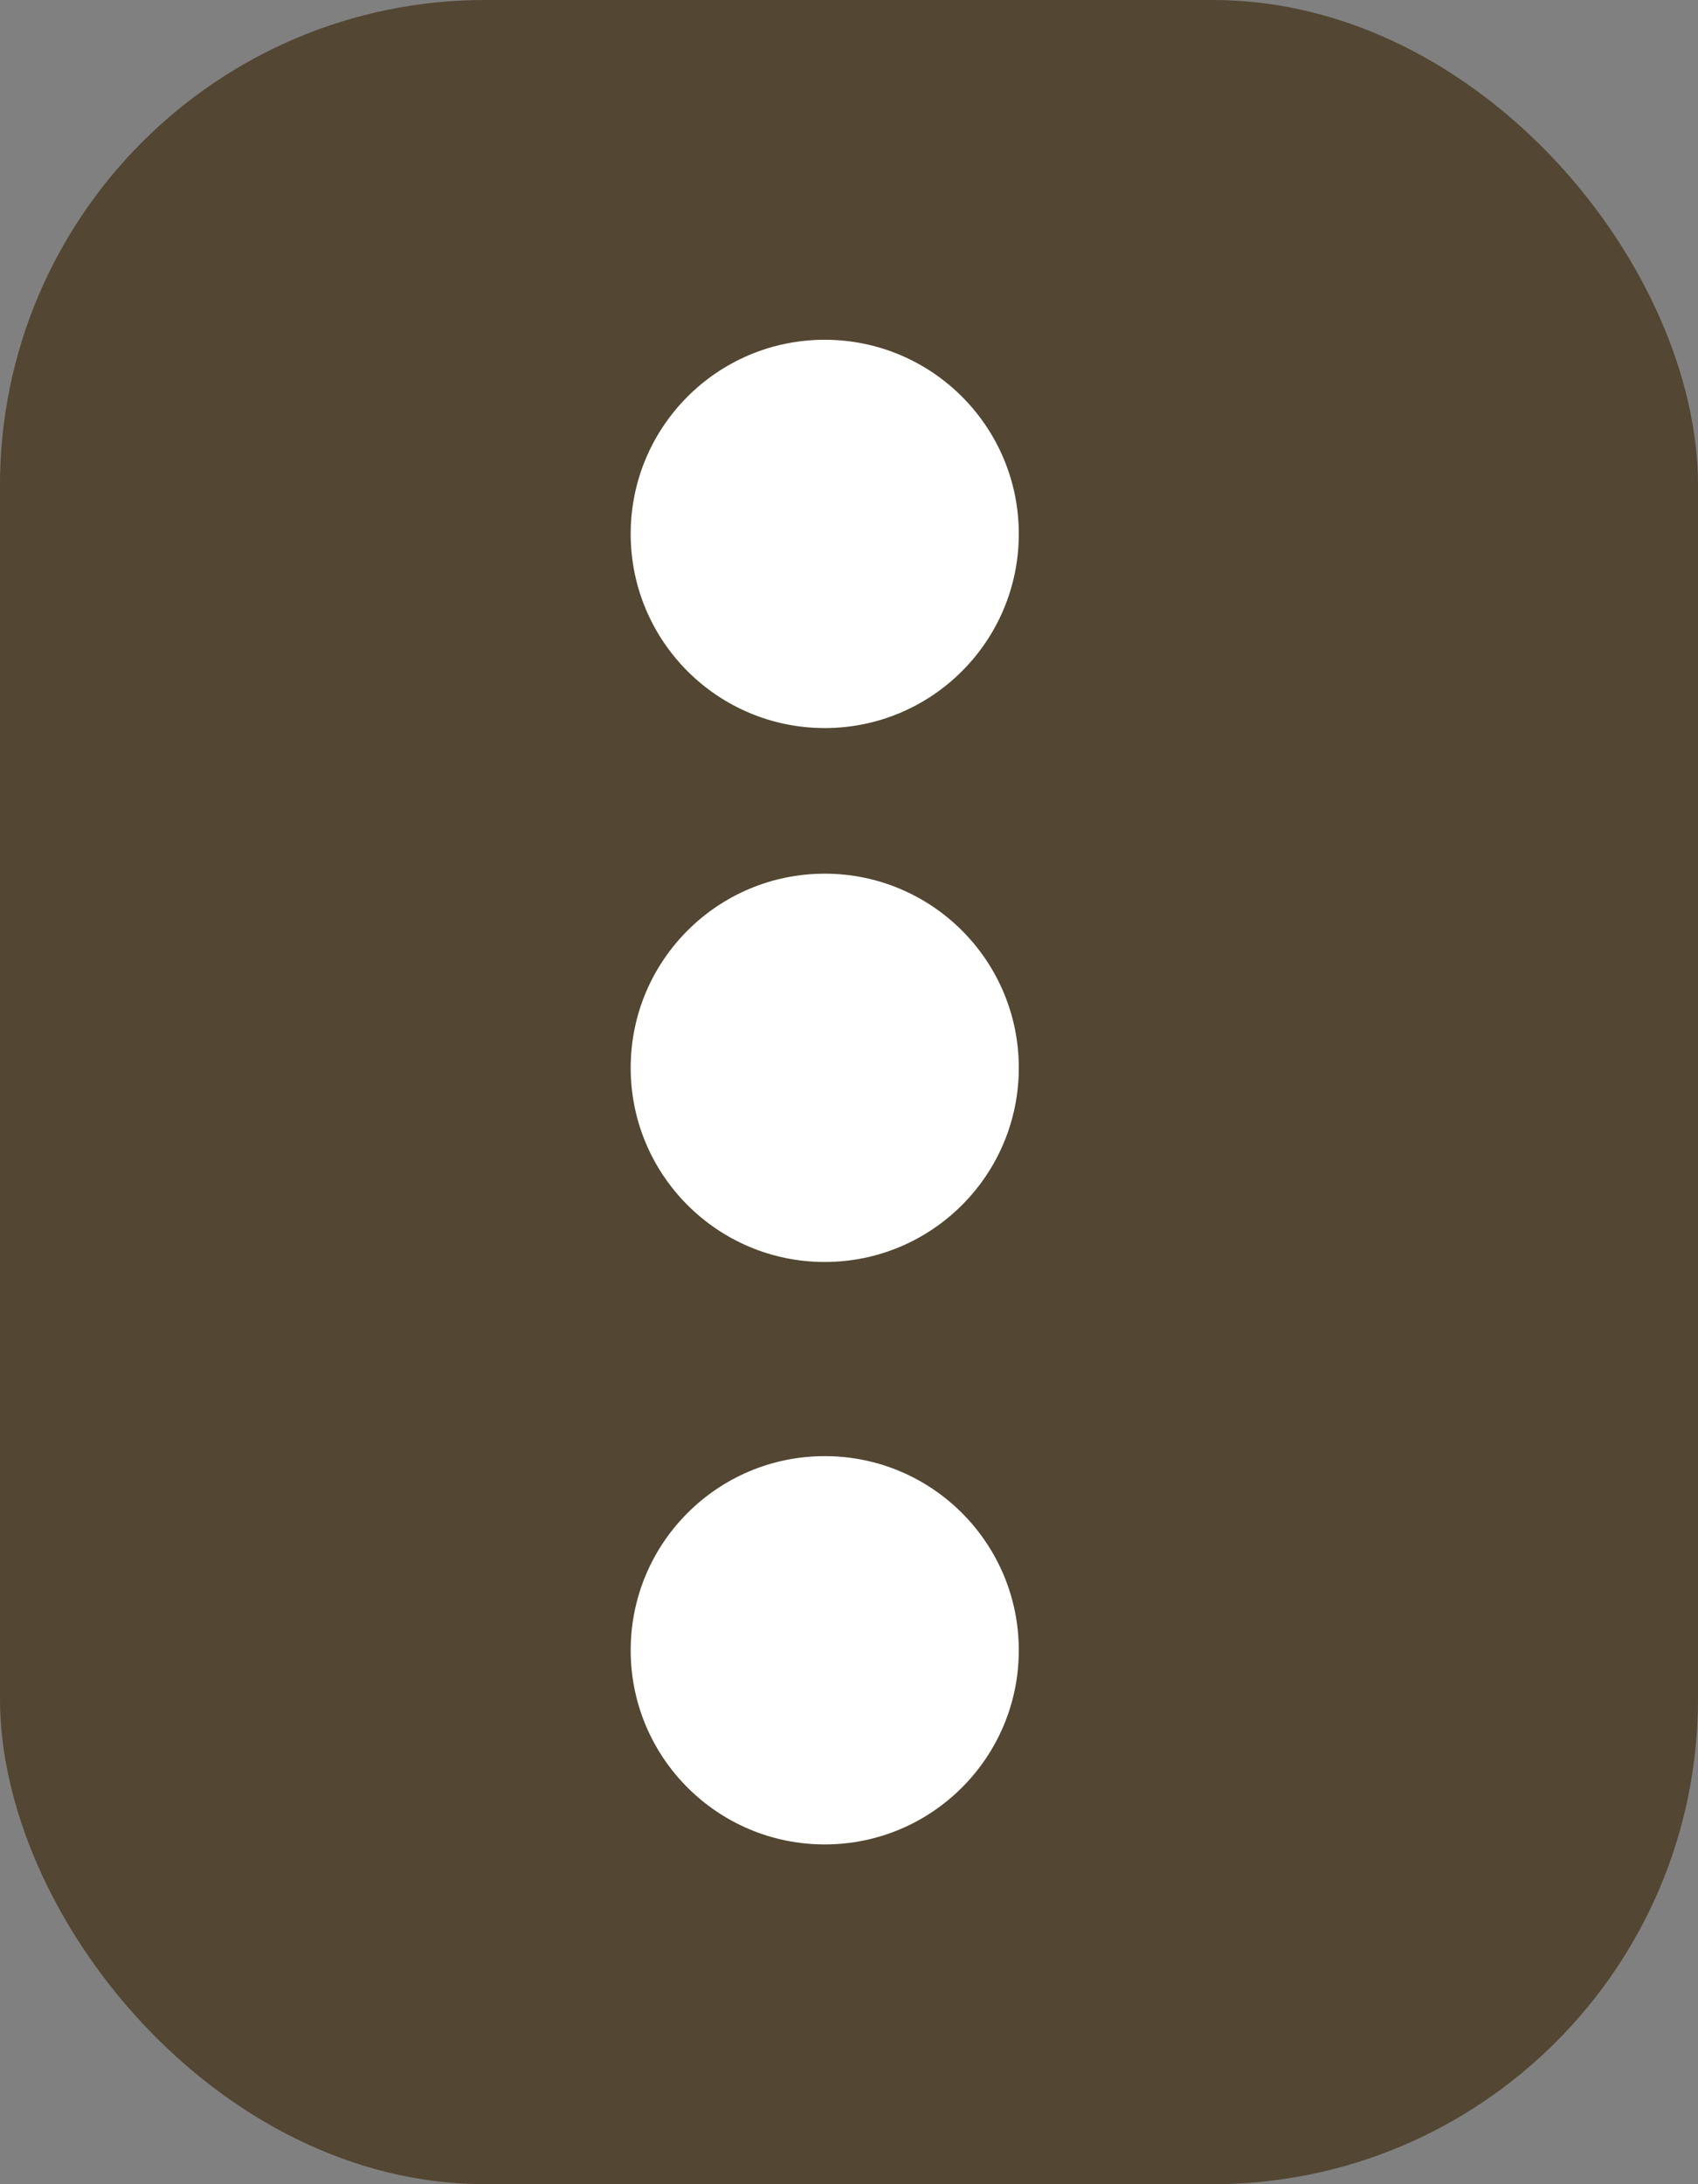 <svg width="35" height="45" viewBox="0 0 35 45" fill="none" xmlns="http://www.w3.org/2000/svg">
<rect x="0" y="0" width="35" height="45" fill="#808080" stroke="none"/>
<rect width="35" height="45" rx="10" fill="#534632"/>
<circle cx="17" cy="11" r="4" fill="white"/>
<circle cx="17" cy="22" r="4" fill="white"/>
<circle cx="17" cy="34" r="4" fill="white"/>
</svg>

